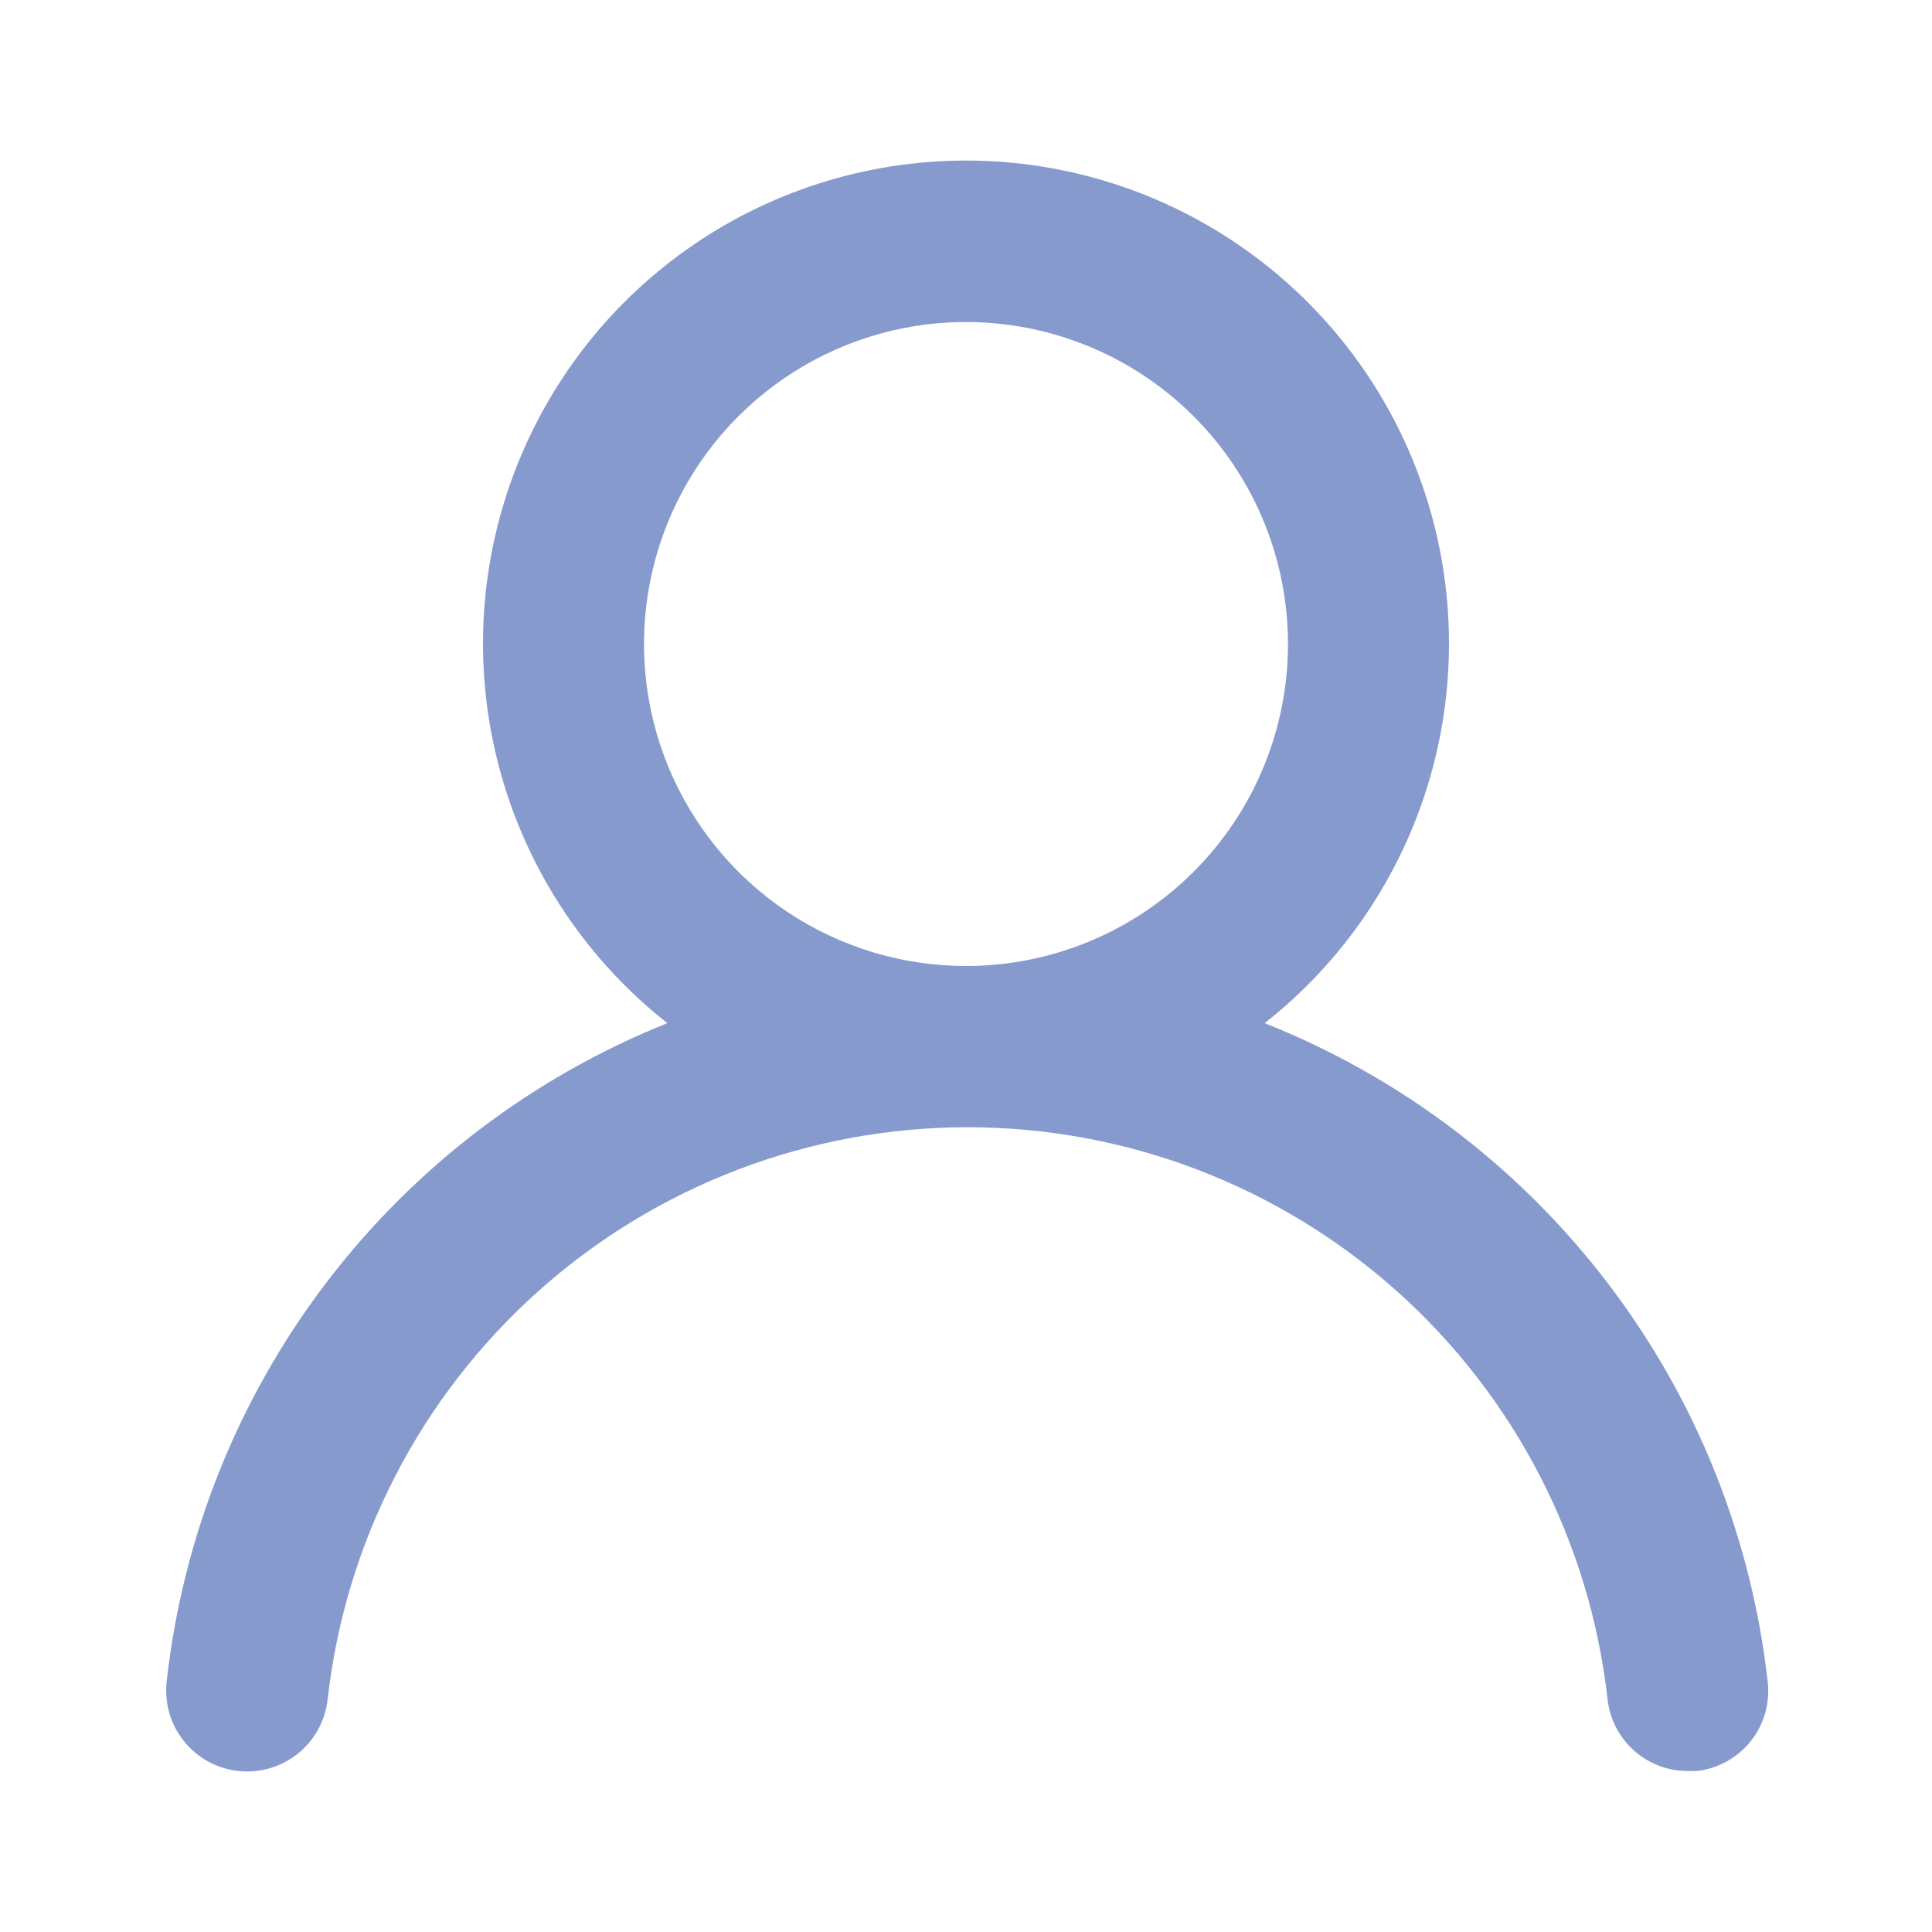 <svg width="50" height="50" viewBox="0 0 50 50" fill="none" xmlns="http://www.w3.org/2000/svg">
<path d="M32.729 26.479C34.772 24.872 36.263 22.669 36.994 20.175C37.726 17.681 37.662 15.021 36.812 12.566C35.962 10.11 34.367 7.98 32.25 6.473C30.133 4.965 27.599 4.155 25 4.155C22.401 4.155 19.867 4.965 17.75 6.473C15.633 7.98 14.038 10.11 13.188 12.566C12.338 15.021 12.274 17.681 13.006 20.175C13.738 22.669 15.229 24.872 17.271 26.479C13.771 27.881 10.717 30.207 8.435 33.208C6.153 36.209 4.728 39.774 4.313 43.521C4.283 43.794 4.307 44.071 4.383 44.336C4.46 44.6 4.589 44.846 4.761 45.061C5.108 45.495 5.614 45.773 6.167 45.833C6.719 45.894 7.273 45.733 7.707 45.385C8.141 45.038 8.418 44.532 8.479 43.979C8.937 39.907 10.879 36.145 13.934 33.414C16.989 30.683 20.944 29.173 25.042 29.173C29.14 29.173 33.094 30.683 36.15 33.414C39.205 36.145 41.147 39.907 41.604 43.979C41.661 44.491 41.905 44.964 42.29 45.306C42.675 45.649 43.173 45.837 43.688 45.833H43.917C44.463 45.77 44.962 45.494 45.305 45.065C45.649 44.636 45.809 44.088 45.75 43.542C45.332 39.784 43.9 36.21 41.606 33.205C39.312 30.199 36.244 27.874 32.729 26.479V26.479ZM25 25C23.352 25 21.741 24.511 20.37 23.596C19 22.68 17.932 21.378 17.301 19.856C16.67 18.333 16.505 16.657 16.827 15.041C17.148 13.424 17.942 11.94 19.108 10.774C20.273 9.609 21.758 8.815 23.374 8.493C24.991 8.172 26.666 8.337 28.189 8.968C29.712 9.598 31.013 10.666 31.929 12.037C32.845 13.407 33.333 15.018 33.333 16.667C33.333 18.877 32.456 20.996 30.893 22.559C29.33 24.122 27.21 25 25 25Z" fill="#869ACE"/>
</svg>
